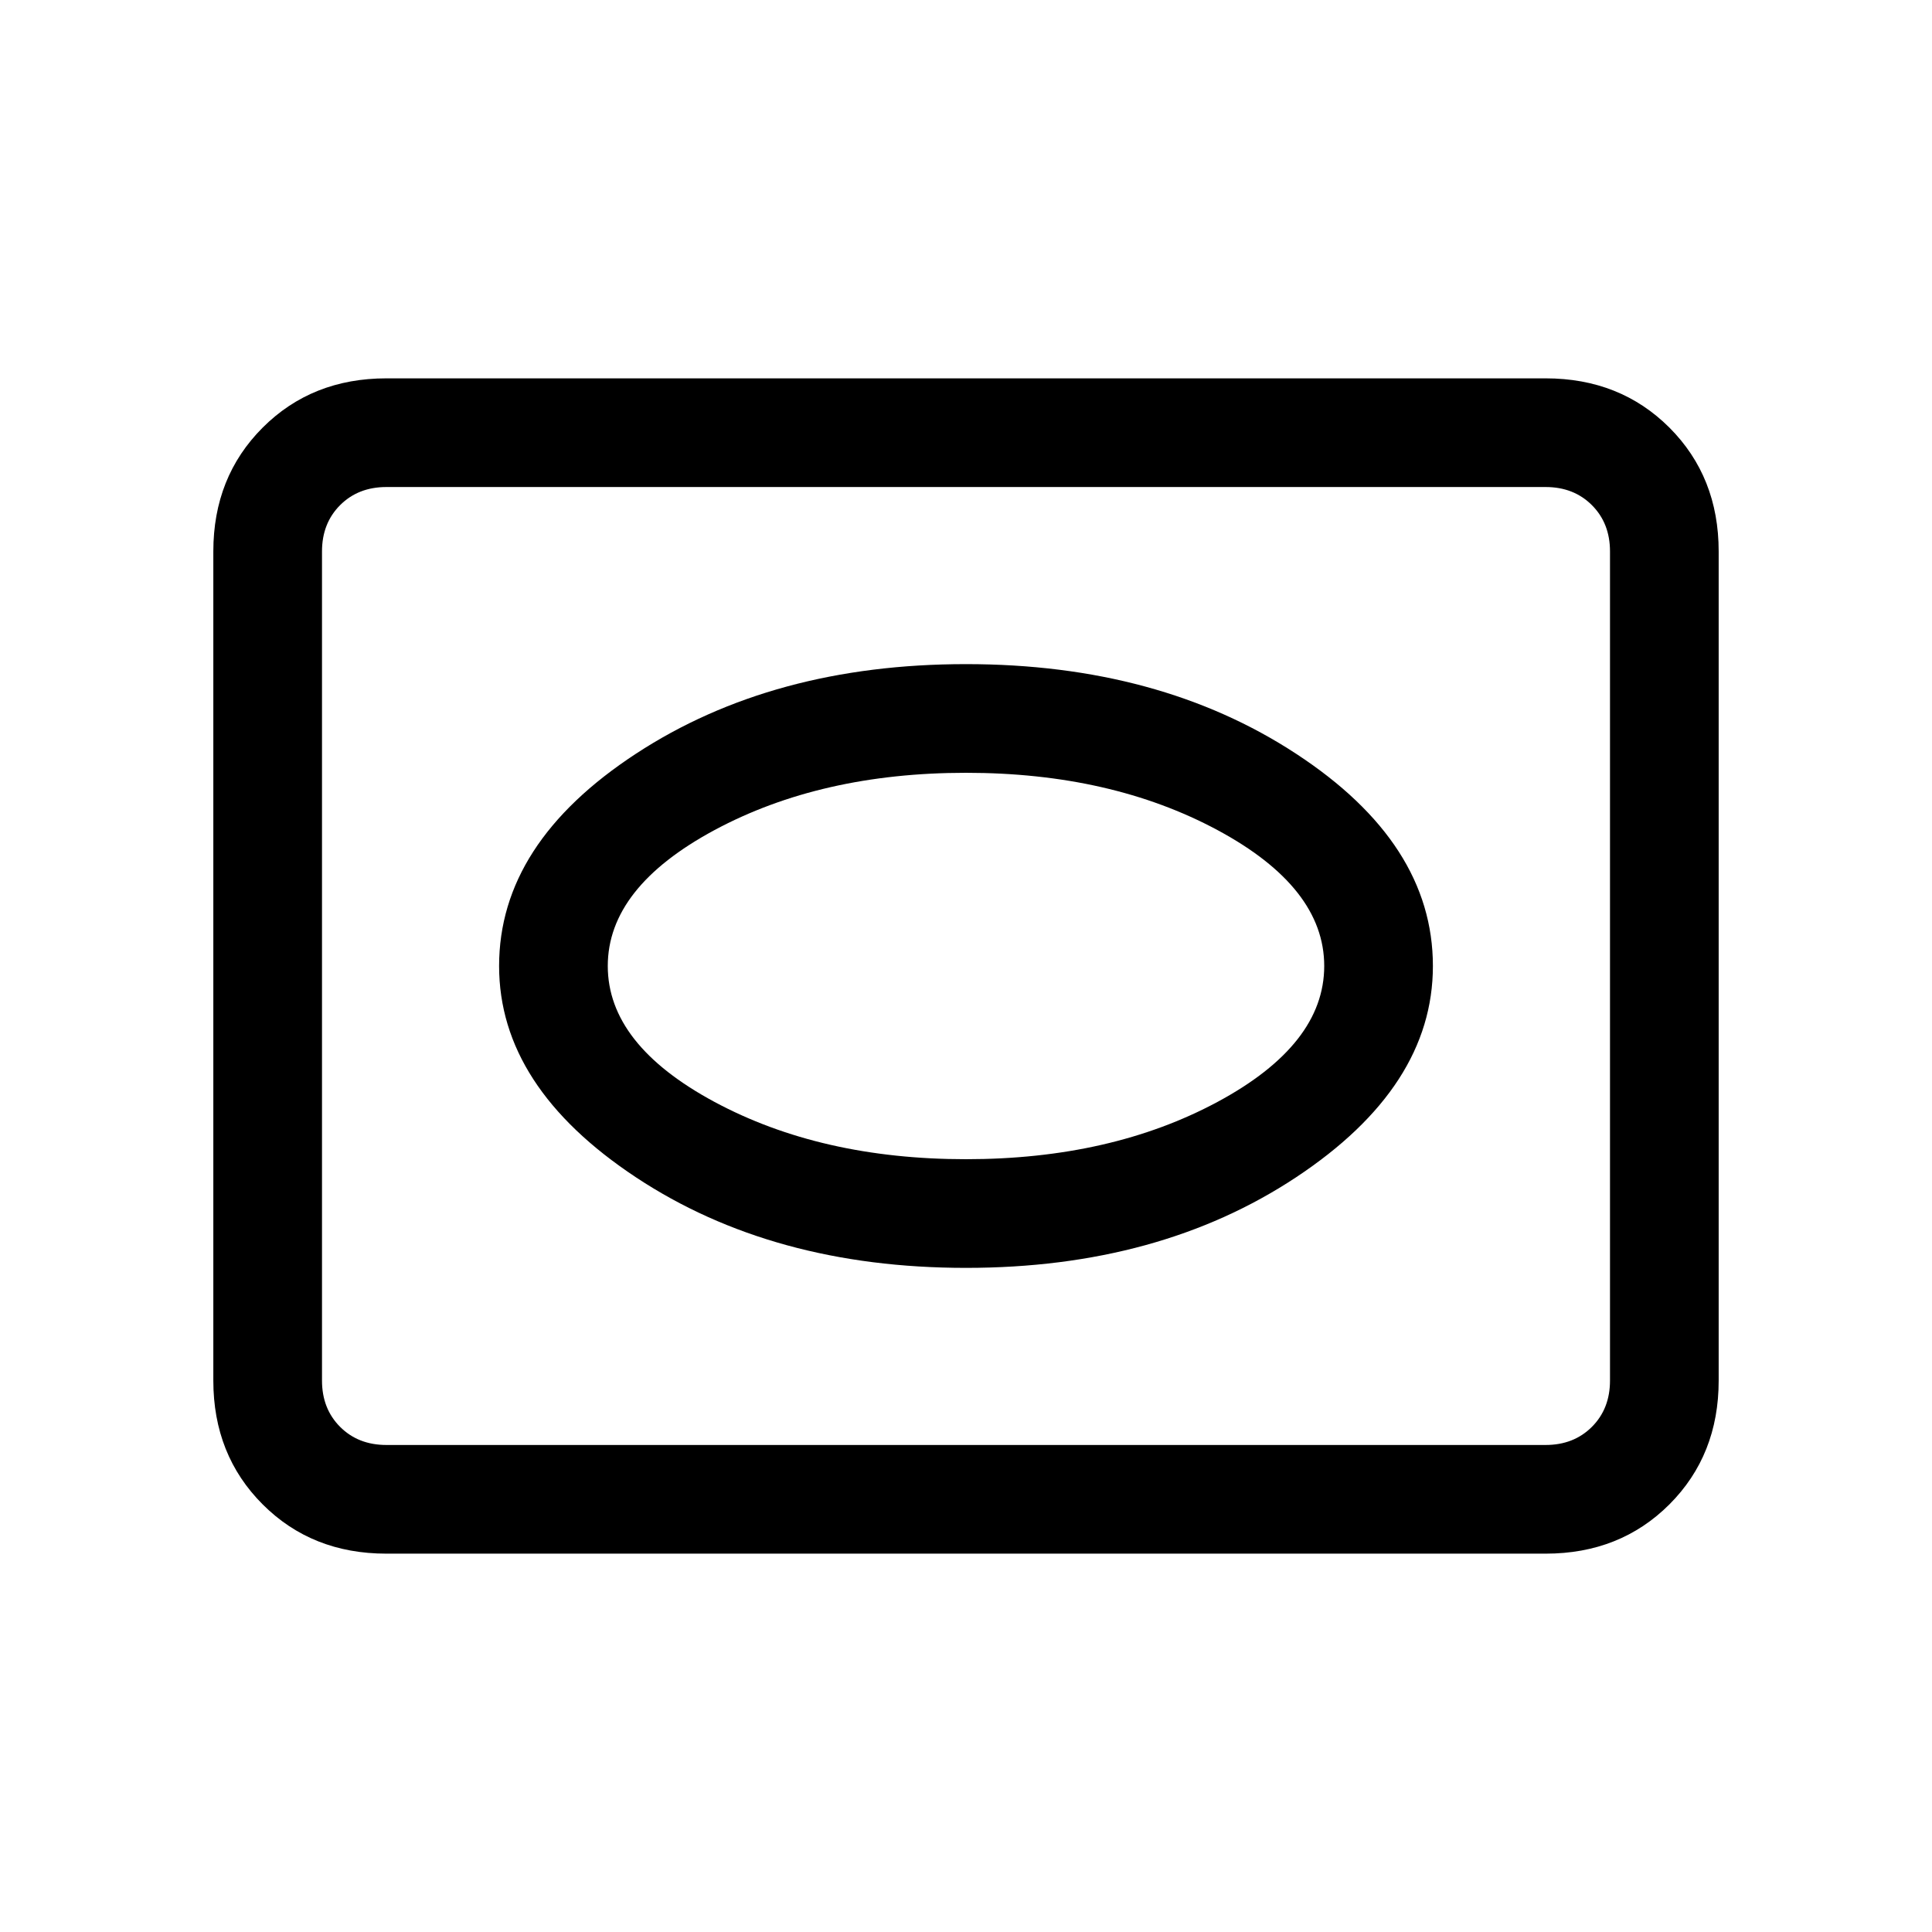 <svg xmlns="http://www.w3.org/2000/svg" height="24" width="24"><path d="M12 15.75Q14.4 15.75 16.1 14.625Q17.8 13.5 17.8 12Q17.8 10.475 16.1 9.363Q14.4 8.25 12 8.25Q9.6 8.25 7.9 9.363Q6.2 10.475 6.2 12Q6.2 13.5 7.9 14.625Q9.6 15.75 12 15.75ZM12 14.4Q10.2 14.4 8.875 13.688Q7.55 12.975 7.55 12Q7.55 11.025 8.875 10.312Q10.2 9.6 12 9.6Q13.8 9.6 15.125 10.312Q16.45 11.025 16.45 12Q16.45 12.975 15.125 13.688Q13.8 14.4 12 14.4ZM4.8 19.3Q3.875 19.3 3.263 18.688Q2.65 18.075 2.65 17.15V6.85Q2.65 5.925 3.263 5.312Q3.875 4.7 4.8 4.7H19.2Q20.125 4.7 20.738 5.312Q21.35 5.925 21.35 6.85V17.15Q21.35 18.075 20.738 18.688Q20.125 19.3 19.2 19.3ZM4.8 17.95H19.2Q19.55 17.95 19.775 17.725Q20 17.5 20 17.15V6.85Q20 6.5 19.775 6.275Q19.55 6.05 19.2 6.05H4.8Q4.45 6.05 4.225 6.275Q4 6.5 4 6.85V17.15Q4 17.5 4.225 17.725Q4.45 17.95 4.8 17.95ZM12 12Q12 12 12 12Q12 12 12 12Q12 12 12 12Q12 12 12 12Q12 12 12 12Q12 12 12 12Q12 12 12 12Q12 12 12 12Z"/></svg>